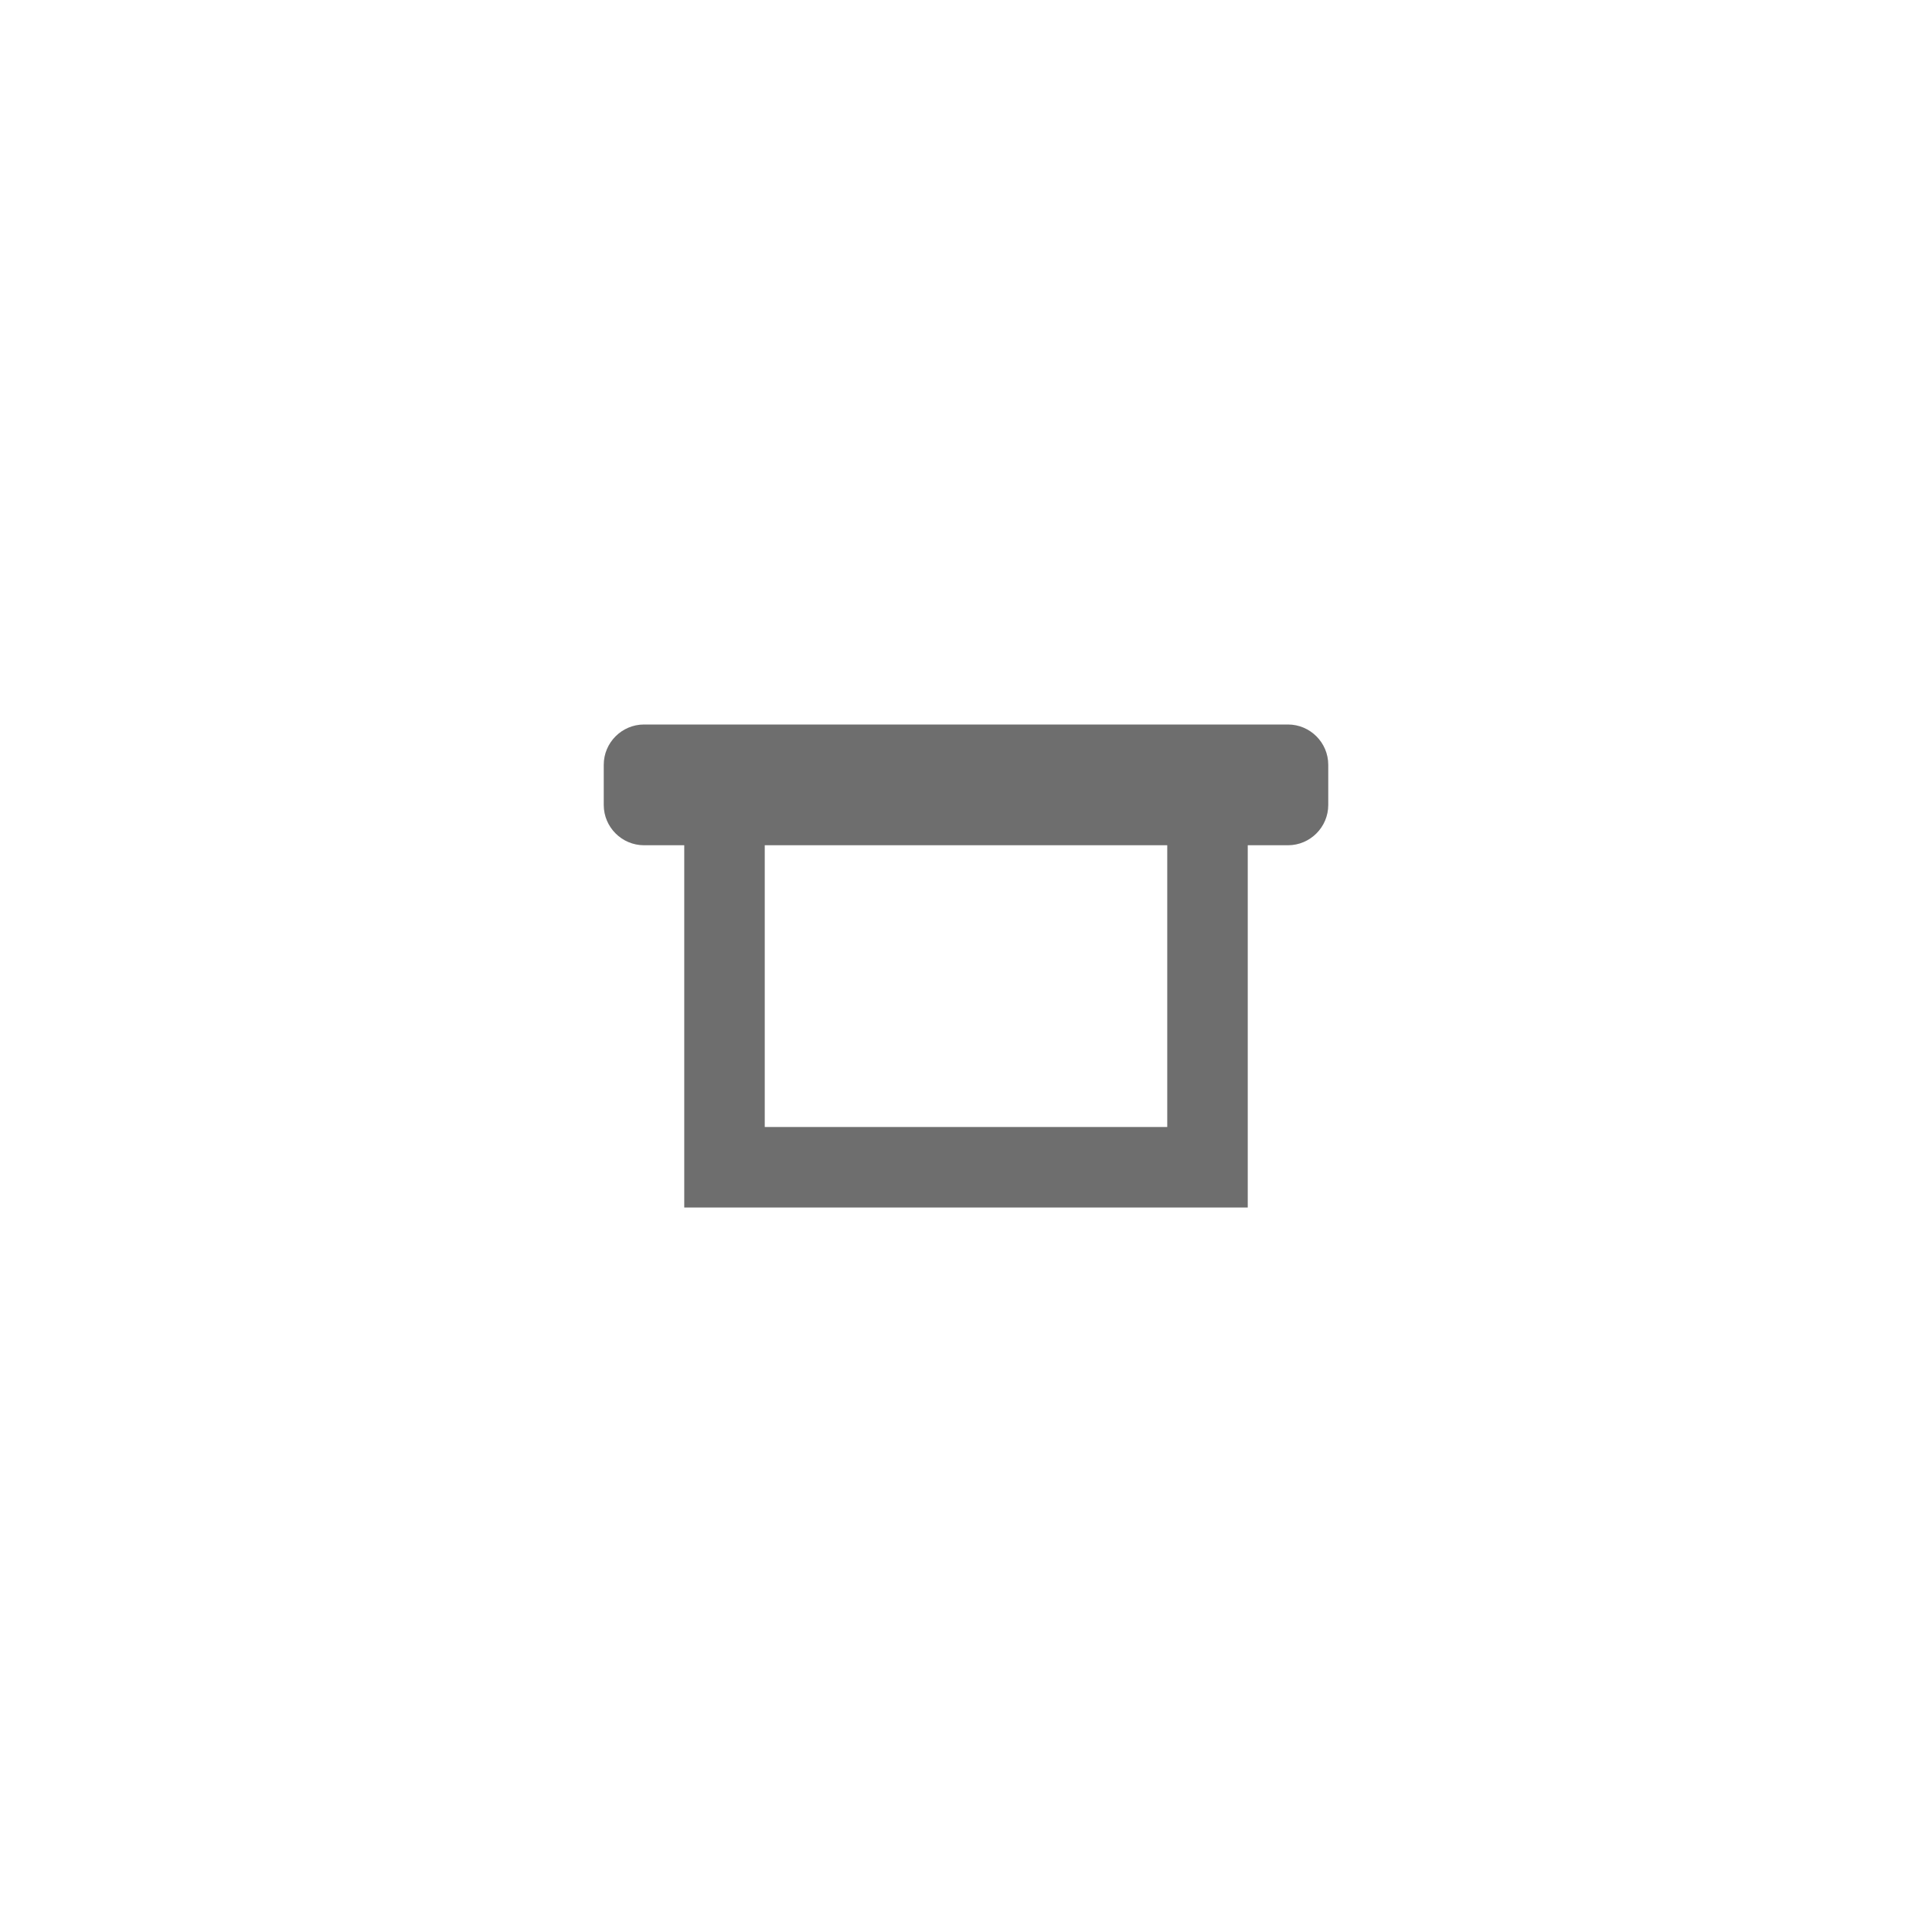 <svg xmlns="http://www.w3.org/2000/svg" viewBox="0 0 24 24" fill="#6e6e6e"><path transform="scale(0.5) translate(12 12)" d="M20 6H4C3.45 6 3 6.45 3 7V8C3 8.55 3.45 9 4 9H5V18H19V9H20C20.55 9 21 8.55 21 8V7C21 6.45 20.55 6 20 6M17 16H7V9H17V16Z"/></svg>